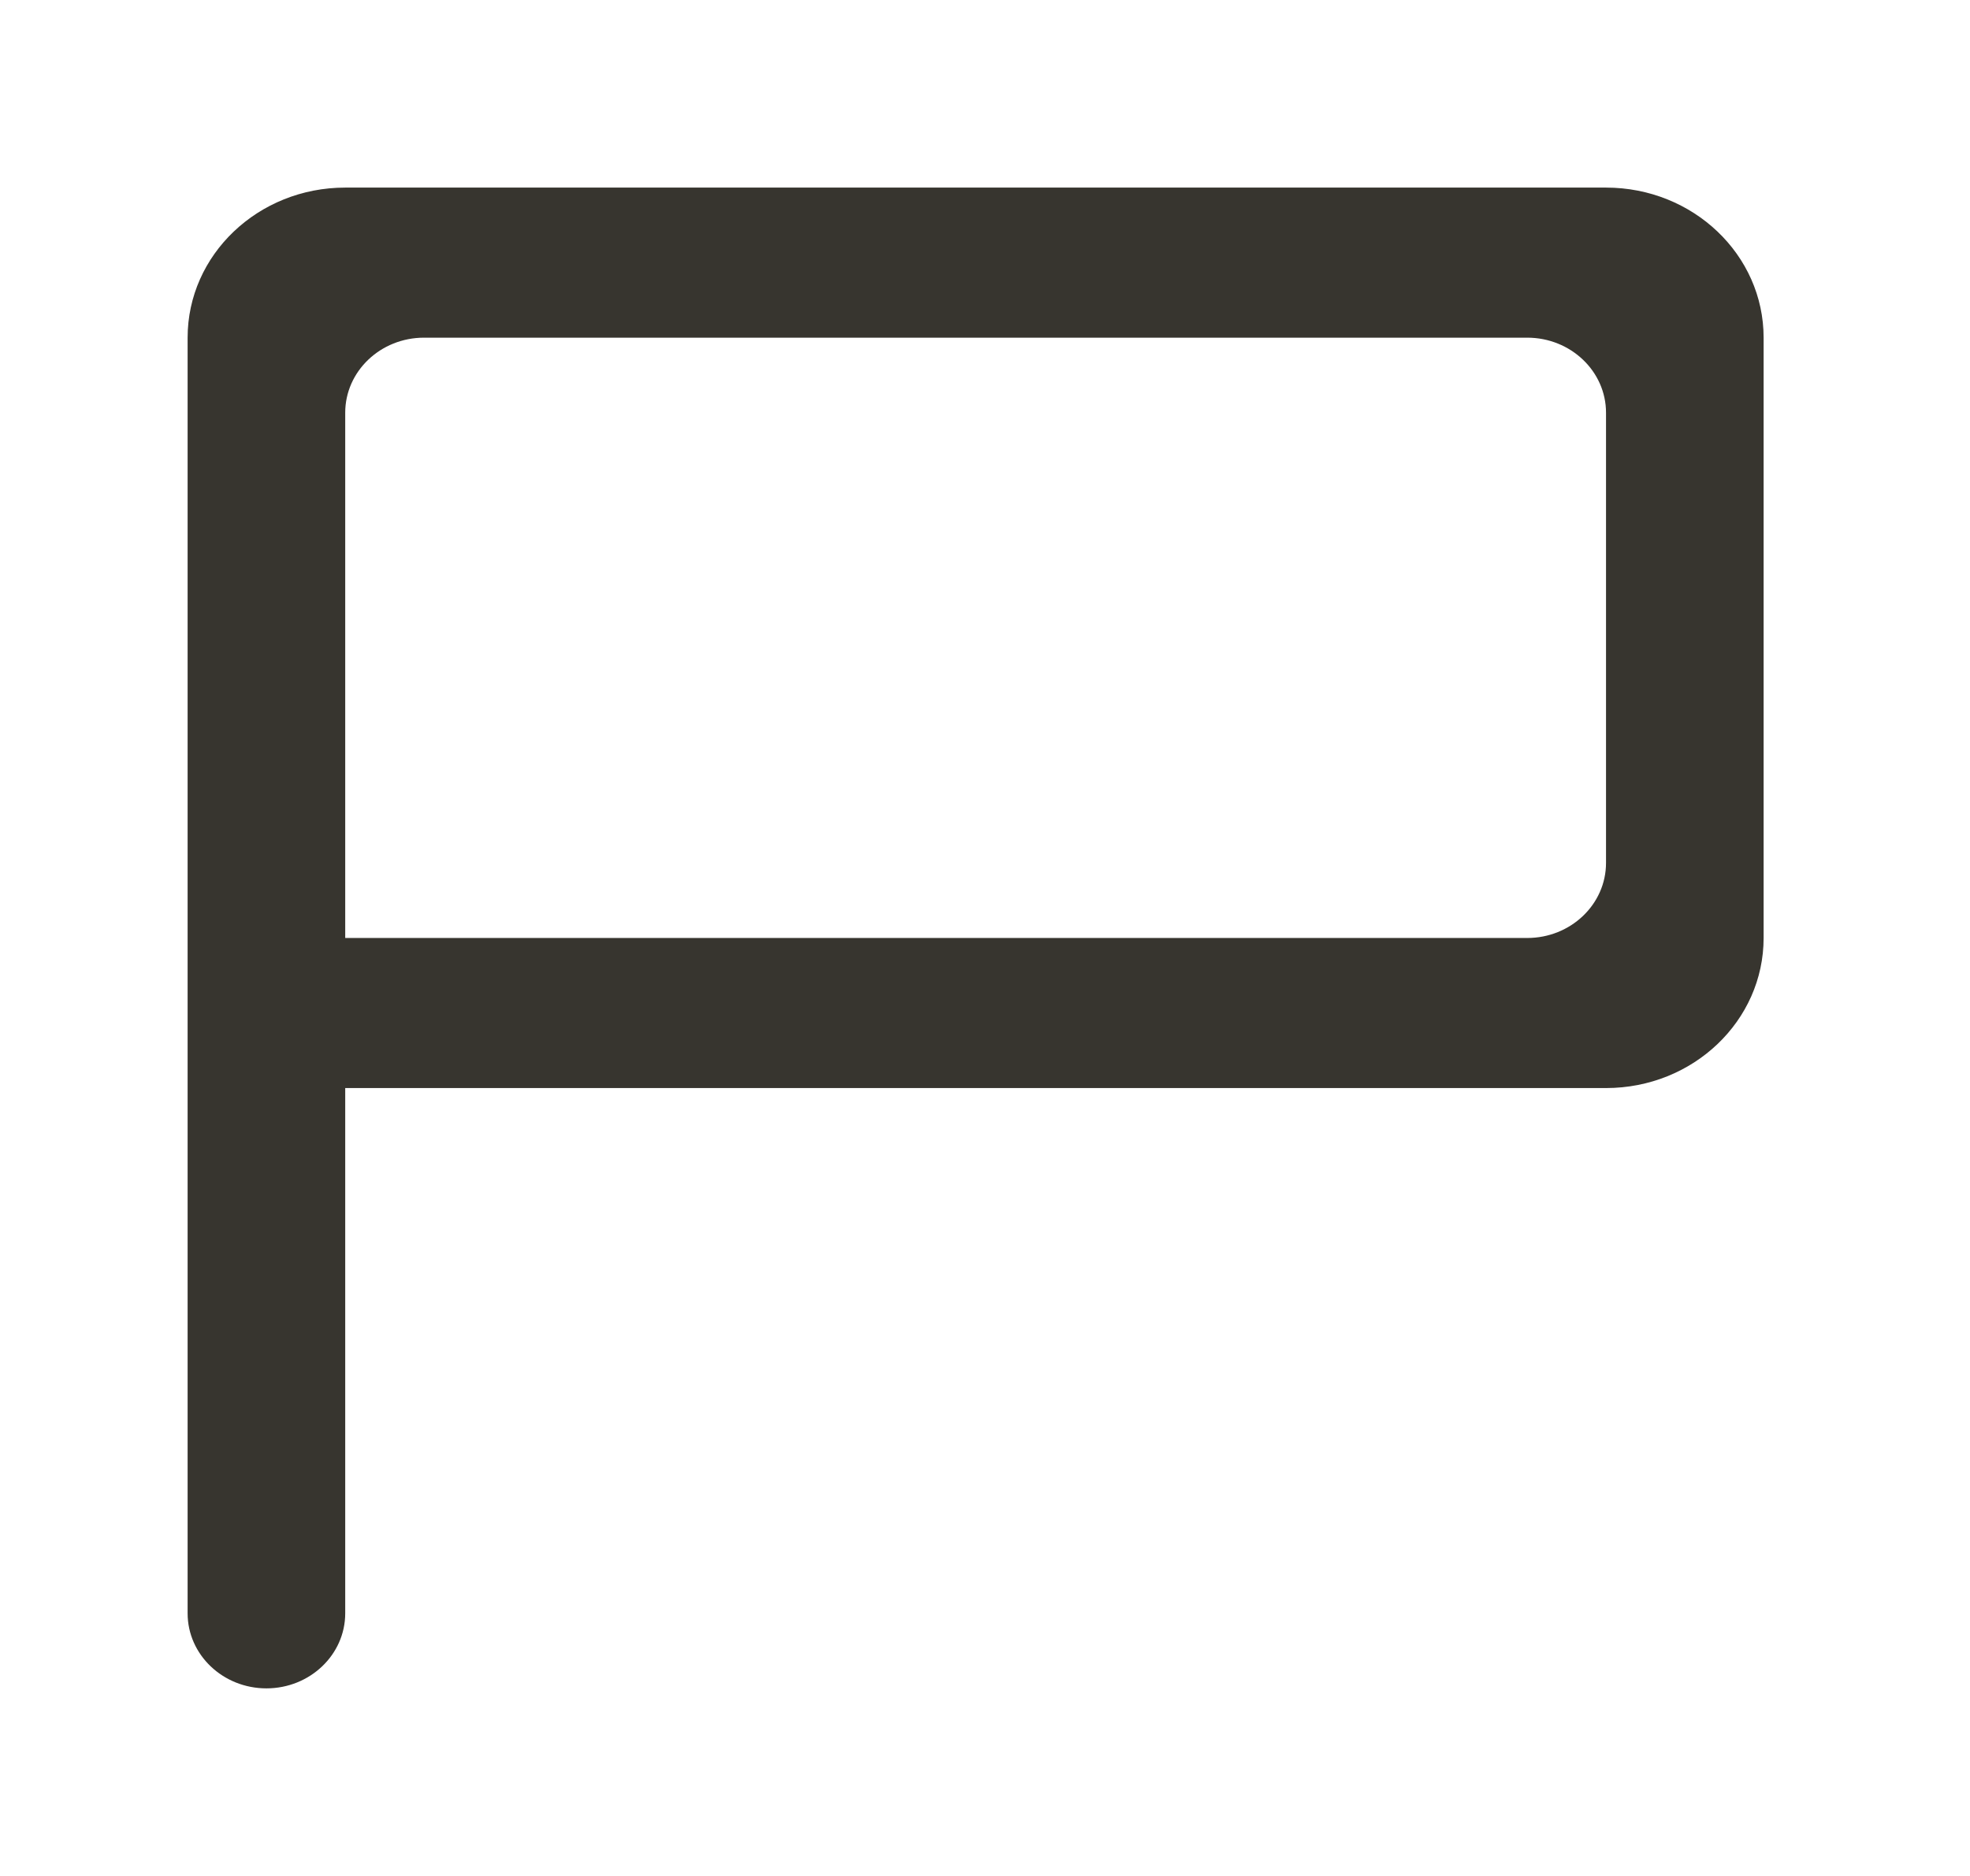 <!-- Generated by IcoMoon.io -->
<svg version="1.1" xmlns="http://www.w3.org/2000/svg" width="42" height="40" viewBox="0 0 42 40">
<title>mp-report_flag-2</title>
<path fill="#37352f" d="M34.24 18.4c0 0.883-0.753 1.6-1.68 1.6h-25.2v-11.2c0-0.883 0.753-1.6 1.68-1.6h23.52c0.927 0 1.68 0.717 1.68 1.6v9.6zM34.24 4h-26.88c-1.856 0-3.36 1.432-3.36 3.2v27.2c0 0.883 0.753 1.6 1.68 1.6s1.68-0.717 1.68-1.6v-11.2h26.88c1.856 0 3.36-1.432 3.36-3.2v-12.8c0-1.768-1.504-3.2-3.36-3.2v0z"></path>
</svg>
